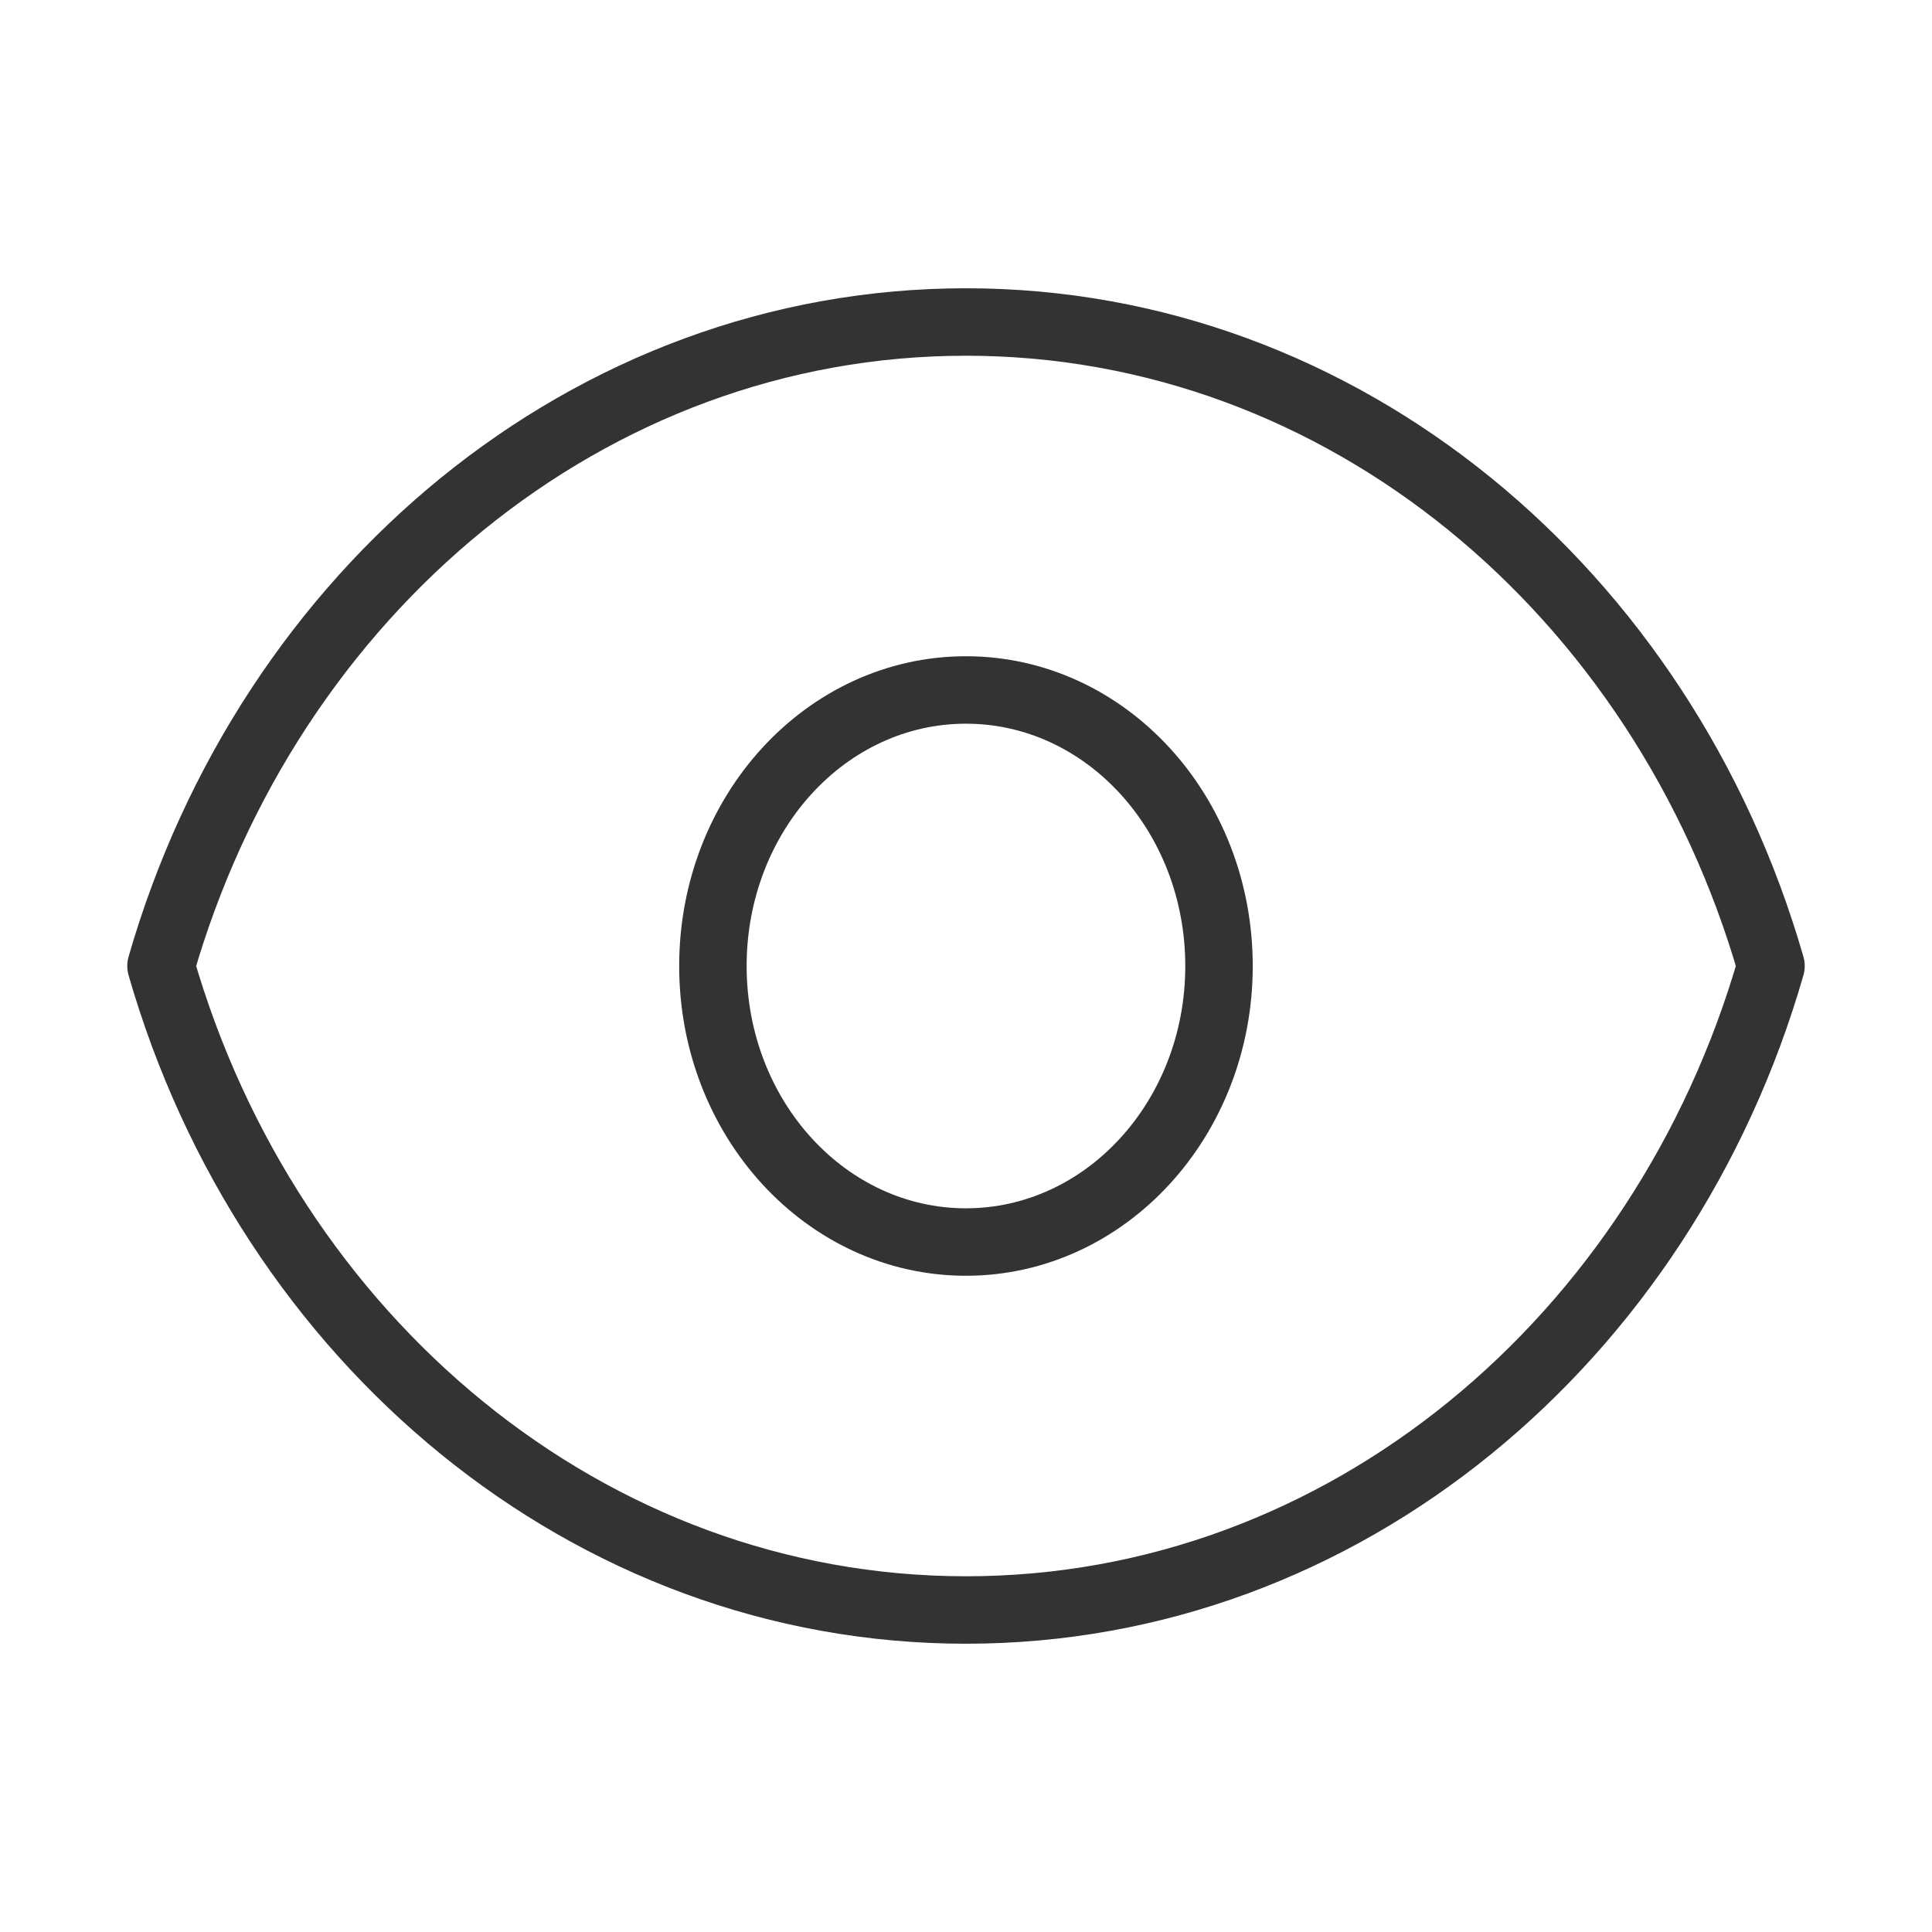 <svg width="24" height="24" viewBox="0 0 24 24" fill="none" xmlns="http://www.w3.org/2000/svg">
<g id="1.TH.PASSWORD.OUTLINE">
<g id="Vector">
<path d="M15.143 12C15.143 13.894 13.736 15.429 11.999 15.429C10.263 15.429 8.856 13.894 8.856 12C8.856 10.106 10.263 8.571 11.999 8.571C13.736 8.571 15.143 10.106 15.143 12Z" stroke="#333333" stroke-width="0.838" stroke-linecap="round" stroke-linejoin="round"/>
<path d="M12 4C7.308 4 3.335 7.363 2 12C3.335 16.637 7.308 20 12 20C16.692 20 20.665 16.637 22 12C20.665 7.363 16.692 4 12 4Z" stroke="#333333" stroke-width="0.838" stroke-linecap="round" stroke-linejoin="round"/>
</g>
</g>
</svg>
